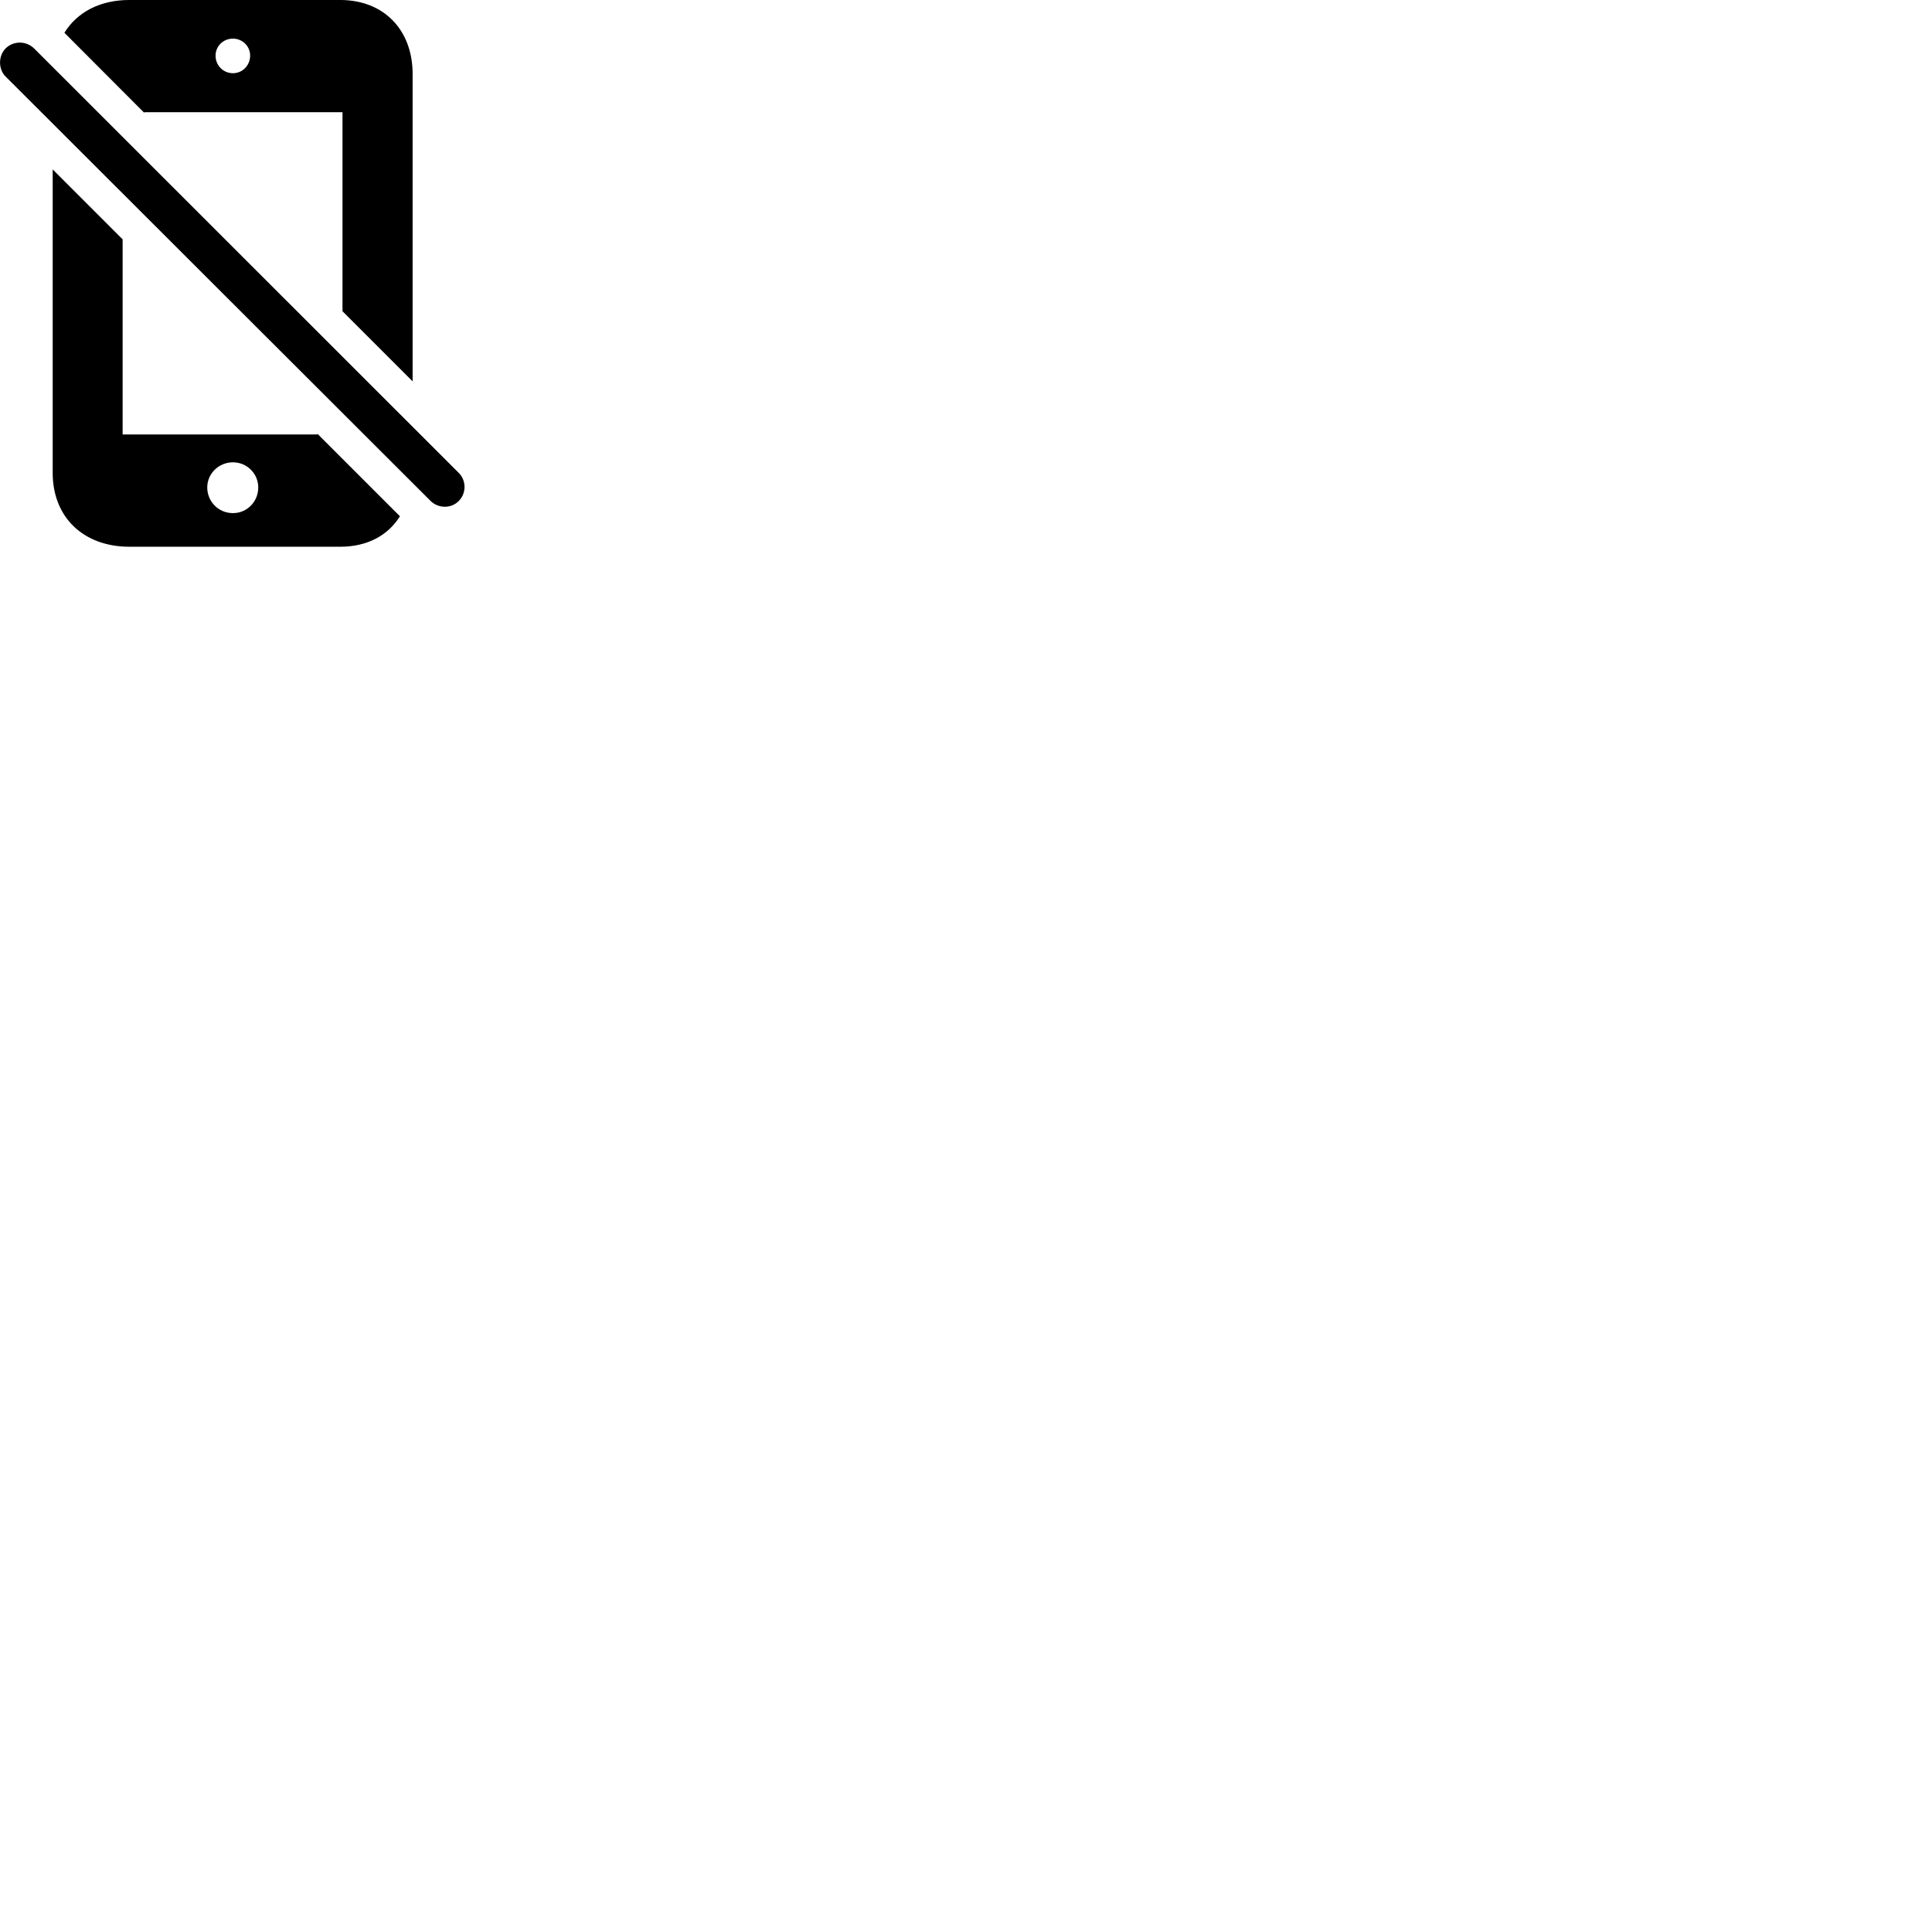 
        <svg xmlns="http://www.w3.org/2000/svg" viewBox="0 0 100 100">
            <path d="M21.357 19.739V3.829C21.357 1.539 19.857 -0.001 17.607 -0.001H6.697C5.177 -0.001 3.997 0.629 3.337 1.689V1.699L7.467 5.839V5.809H17.727V16.109ZM12.057 3.789C11.557 3.789 11.157 3.389 11.157 2.879C11.157 2.389 11.557 1.999 12.057 1.999C12.547 1.999 12.947 2.389 12.947 2.879C12.947 3.389 12.547 3.789 12.057 3.789ZM22.287 25.929C22.697 26.329 23.357 26.329 23.747 25.929C24.137 25.539 24.147 24.879 23.747 24.479L1.767 2.509C1.357 2.109 0.697 2.099 0.287 2.509C-0.093 2.899 -0.093 3.579 0.287 3.959ZM6.697 28.299H17.607C18.997 28.299 20.067 27.729 20.697 26.729V26.719L16.427 22.449V22.489H6.347V12.389L2.727 8.769V24.479C2.727 26.769 4.317 28.299 6.697 28.299ZM12.057 26.559C11.317 26.559 10.727 25.969 10.727 25.229C10.727 24.519 11.317 23.929 12.057 23.929C12.787 23.929 13.367 24.519 13.367 25.229C13.367 25.969 12.787 26.559 12.057 26.559Z" />
        </svg>
    